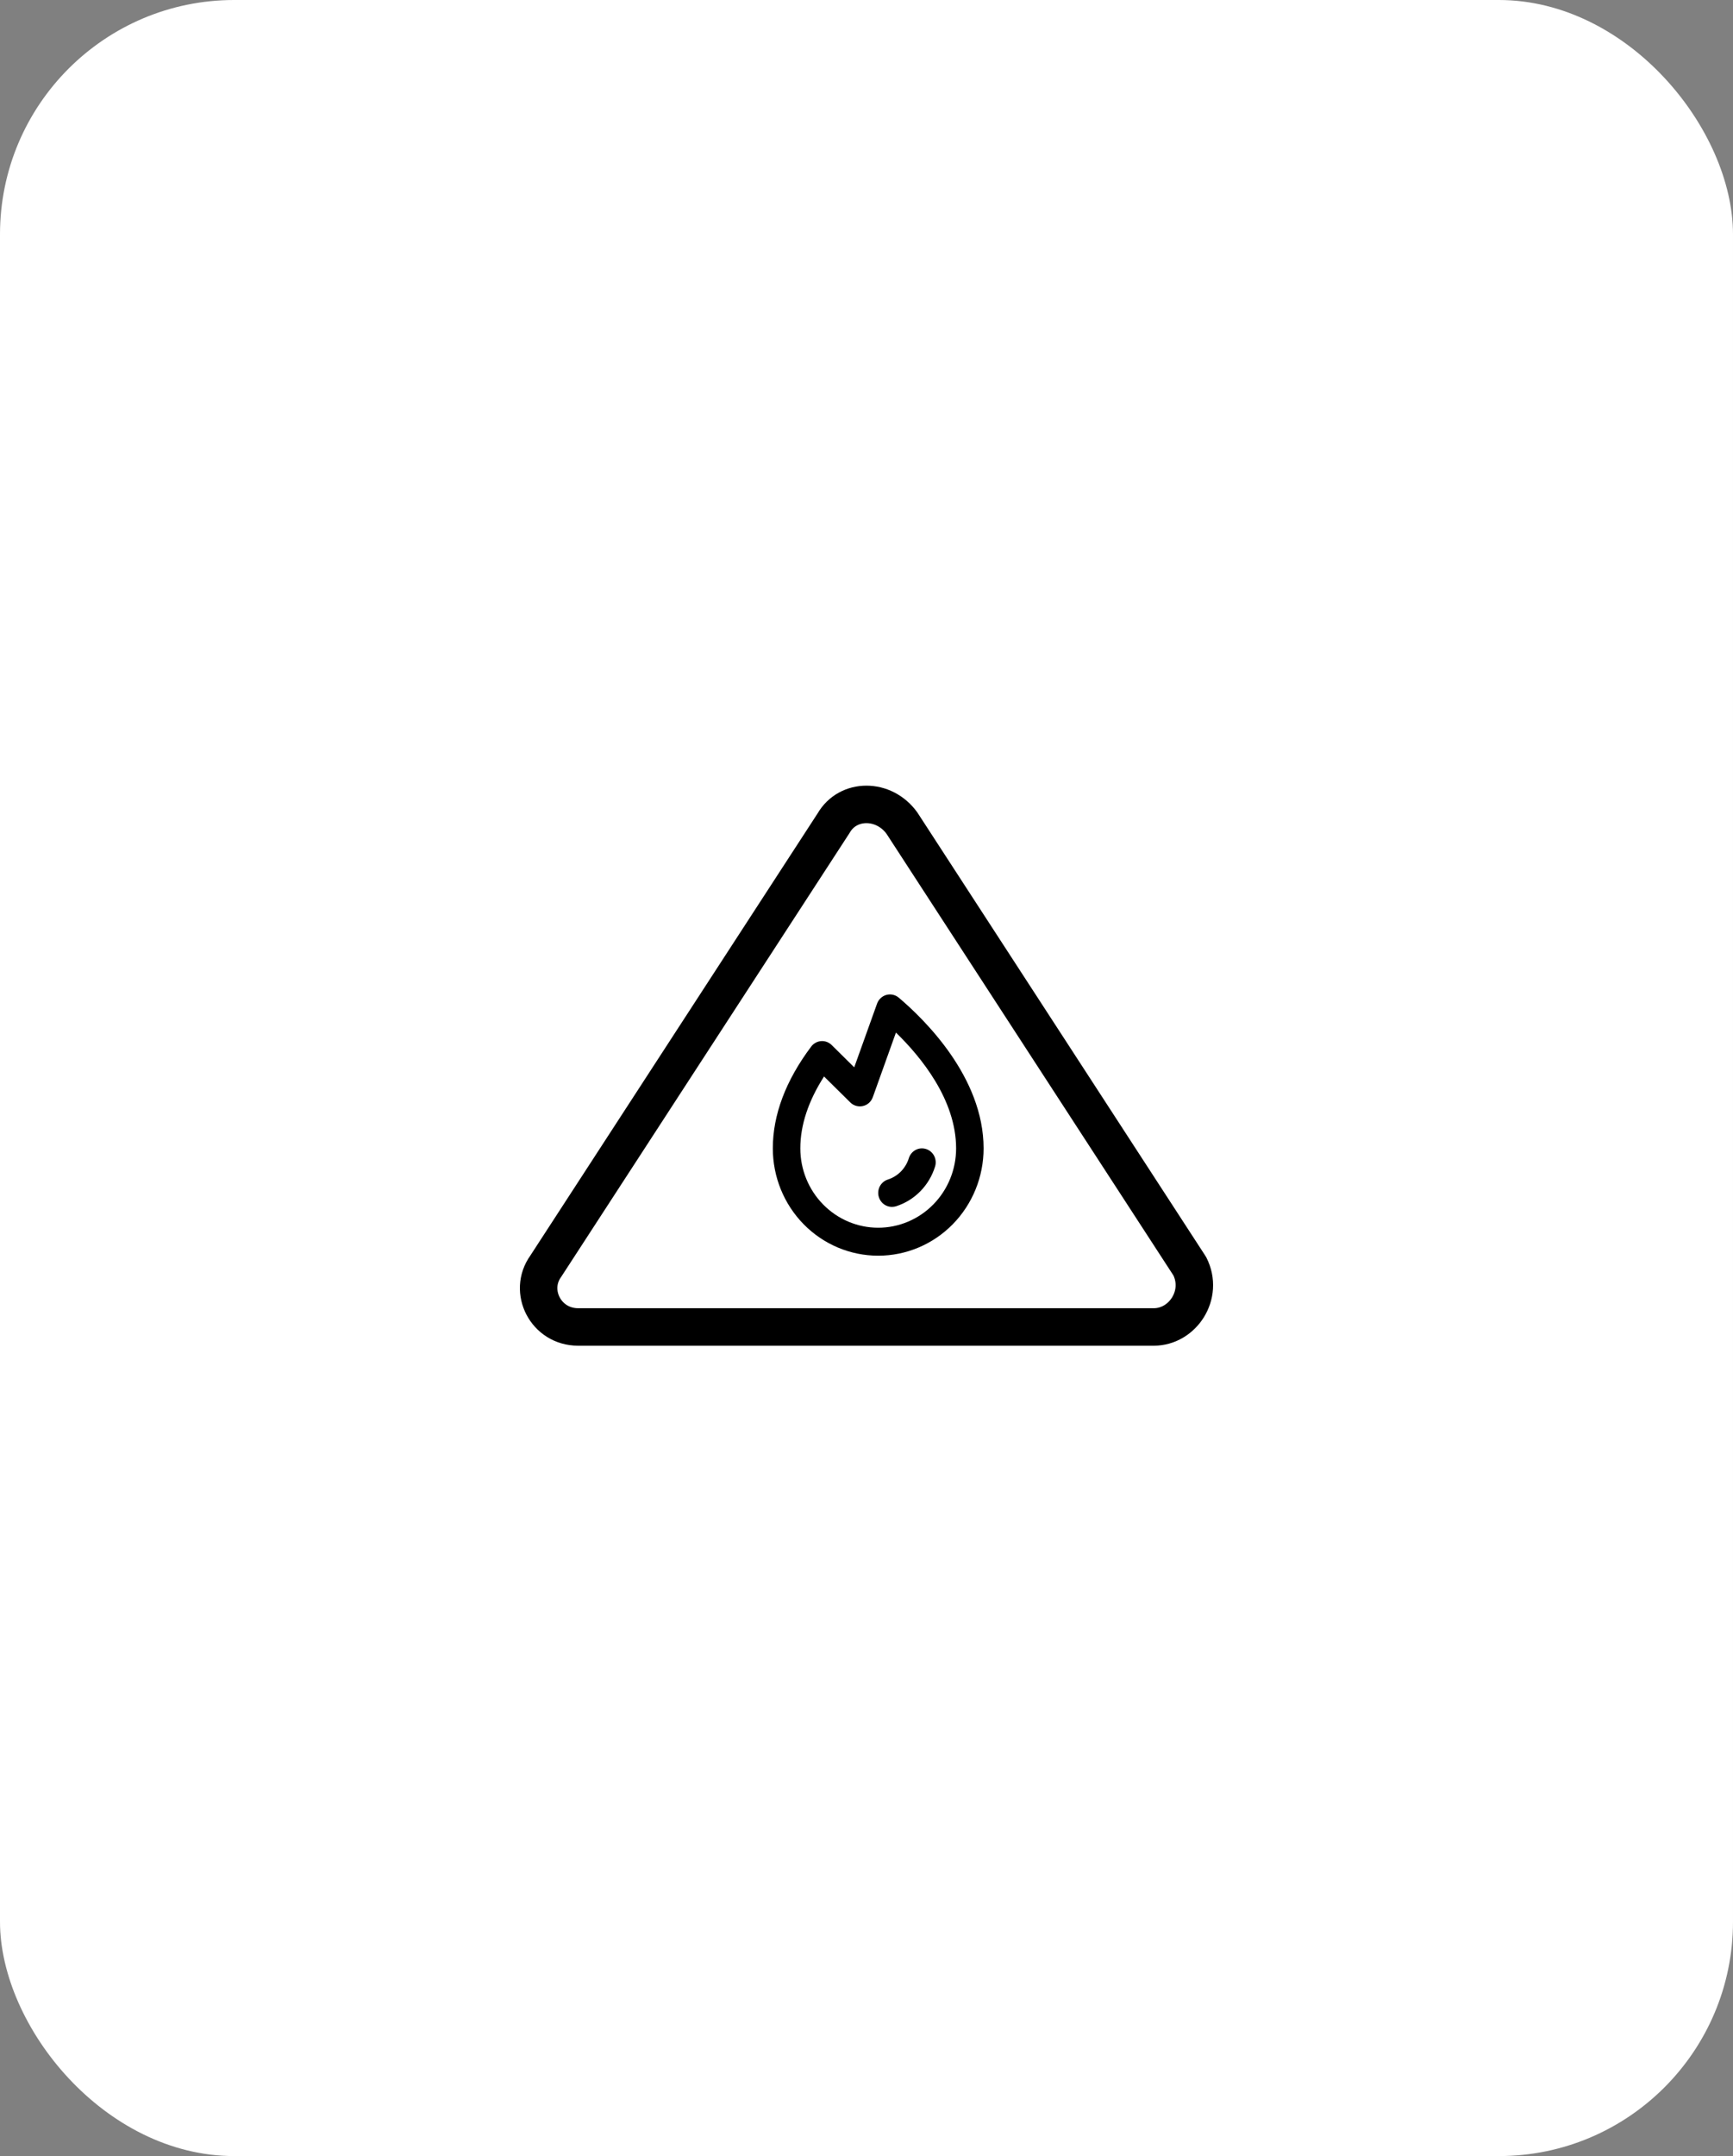 <svg width="74" height="92" viewBox="0 0 74 92" fill="none" xmlns="http://www.w3.org/2000/svg">
<rect x="0" y="0" width="74" height="92" fill="#808080" stroke="none"/>
<rect width="74" height="92" rx="10" fill="white"/>
<path d="M49.268 56.622L24.687 56.622C23.304 56.622 22.536 55.097 23.304 54.03L35.595 35.125C36.209 34.057 37.746 34.057 38.514 35.125L50.804 54.03C51.419 55.249 50.497 56.622 49.268 56.622Z" stroke="black" stroke-width="1.6" stroke-miterlimit="10" stroke-linecap="round" stroke-linejoin="round"/>
<path d="M39.927 49.779C39.804 50.176 39.589 50.537 39.299 50.832C39.01 51.127 38.655 51.346 38.264 51.471C38.207 51.489 38.148 51.498 38.088 51.498C37.948 51.498 37.812 51.447 37.705 51.354C37.599 51.261 37.529 51.133 37.507 50.992C37.486 50.85 37.515 50.706 37.589 50.585C37.664 50.464 37.778 50.374 37.912 50.331C38.122 50.264 38.314 50.146 38.47 49.987C38.626 49.828 38.742 49.633 38.808 49.419C38.831 49.344 38.868 49.275 38.918 49.215C38.968 49.155 39.028 49.105 39.096 49.069C39.234 48.995 39.395 48.981 39.544 49.029C39.618 49.052 39.686 49.09 39.745 49.141C39.804 49.191 39.853 49.253 39.889 49.322C39.924 49.392 39.946 49.468 39.953 49.546C39.96 49.624 39.951 49.703 39.928 49.778L39.927 49.779ZM42 49.002C42 50.217 41.526 51.381 40.682 52.24C39.838 53.099 38.694 53.581 37.5 53.581C36.306 53.581 35.162 53.099 34.318 52.24C33.474 51.381 33 50.217 33 49.002C33 47.568 33.551 46.106 34.638 44.658C34.688 44.591 34.752 44.535 34.825 44.495C34.898 44.455 34.978 44.431 35.061 44.425C35.144 44.419 35.227 44.43 35.305 44.459C35.383 44.488 35.454 44.533 35.513 44.592L36.476 45.543L37.451 42.825C37.483 42.735 37.536 42.654 37.606 42.59C37.675 42.525 37.758 42.478 37.849 42.453C37.94 42.428 38.035 42.426 38.127 42.446C38.219 42.467 38.305 42.509 38.377 42.57C39.466 43.49 42 45.959 42 49.002ZM40.826 49.002C40.826 46.926 39.329 45.101 38.257 44.06L37.269 46.818C37.235 46.911 37.179 46.995 37.106 47.061C37.032 47.127 36.944 47.173 36.848 47.195C36.753 47.217 36.654 47.215 36.559 47.188C36.465 47.161 36.379 47.111 36.309 47.042L35.187 45.934C34.516 46.98 34.174 48.01 34.174 49.002C34.174 49.9 34.524 50.761 35.148 51.395C35.772 52.03 36.618 52.387 37.5 52.387C38.382 52.387 39.228 52.03 39.852 51.395C40.476 50.761 40.826 49.9 40.826 49.002Z" fill="black"/>
</svg>
